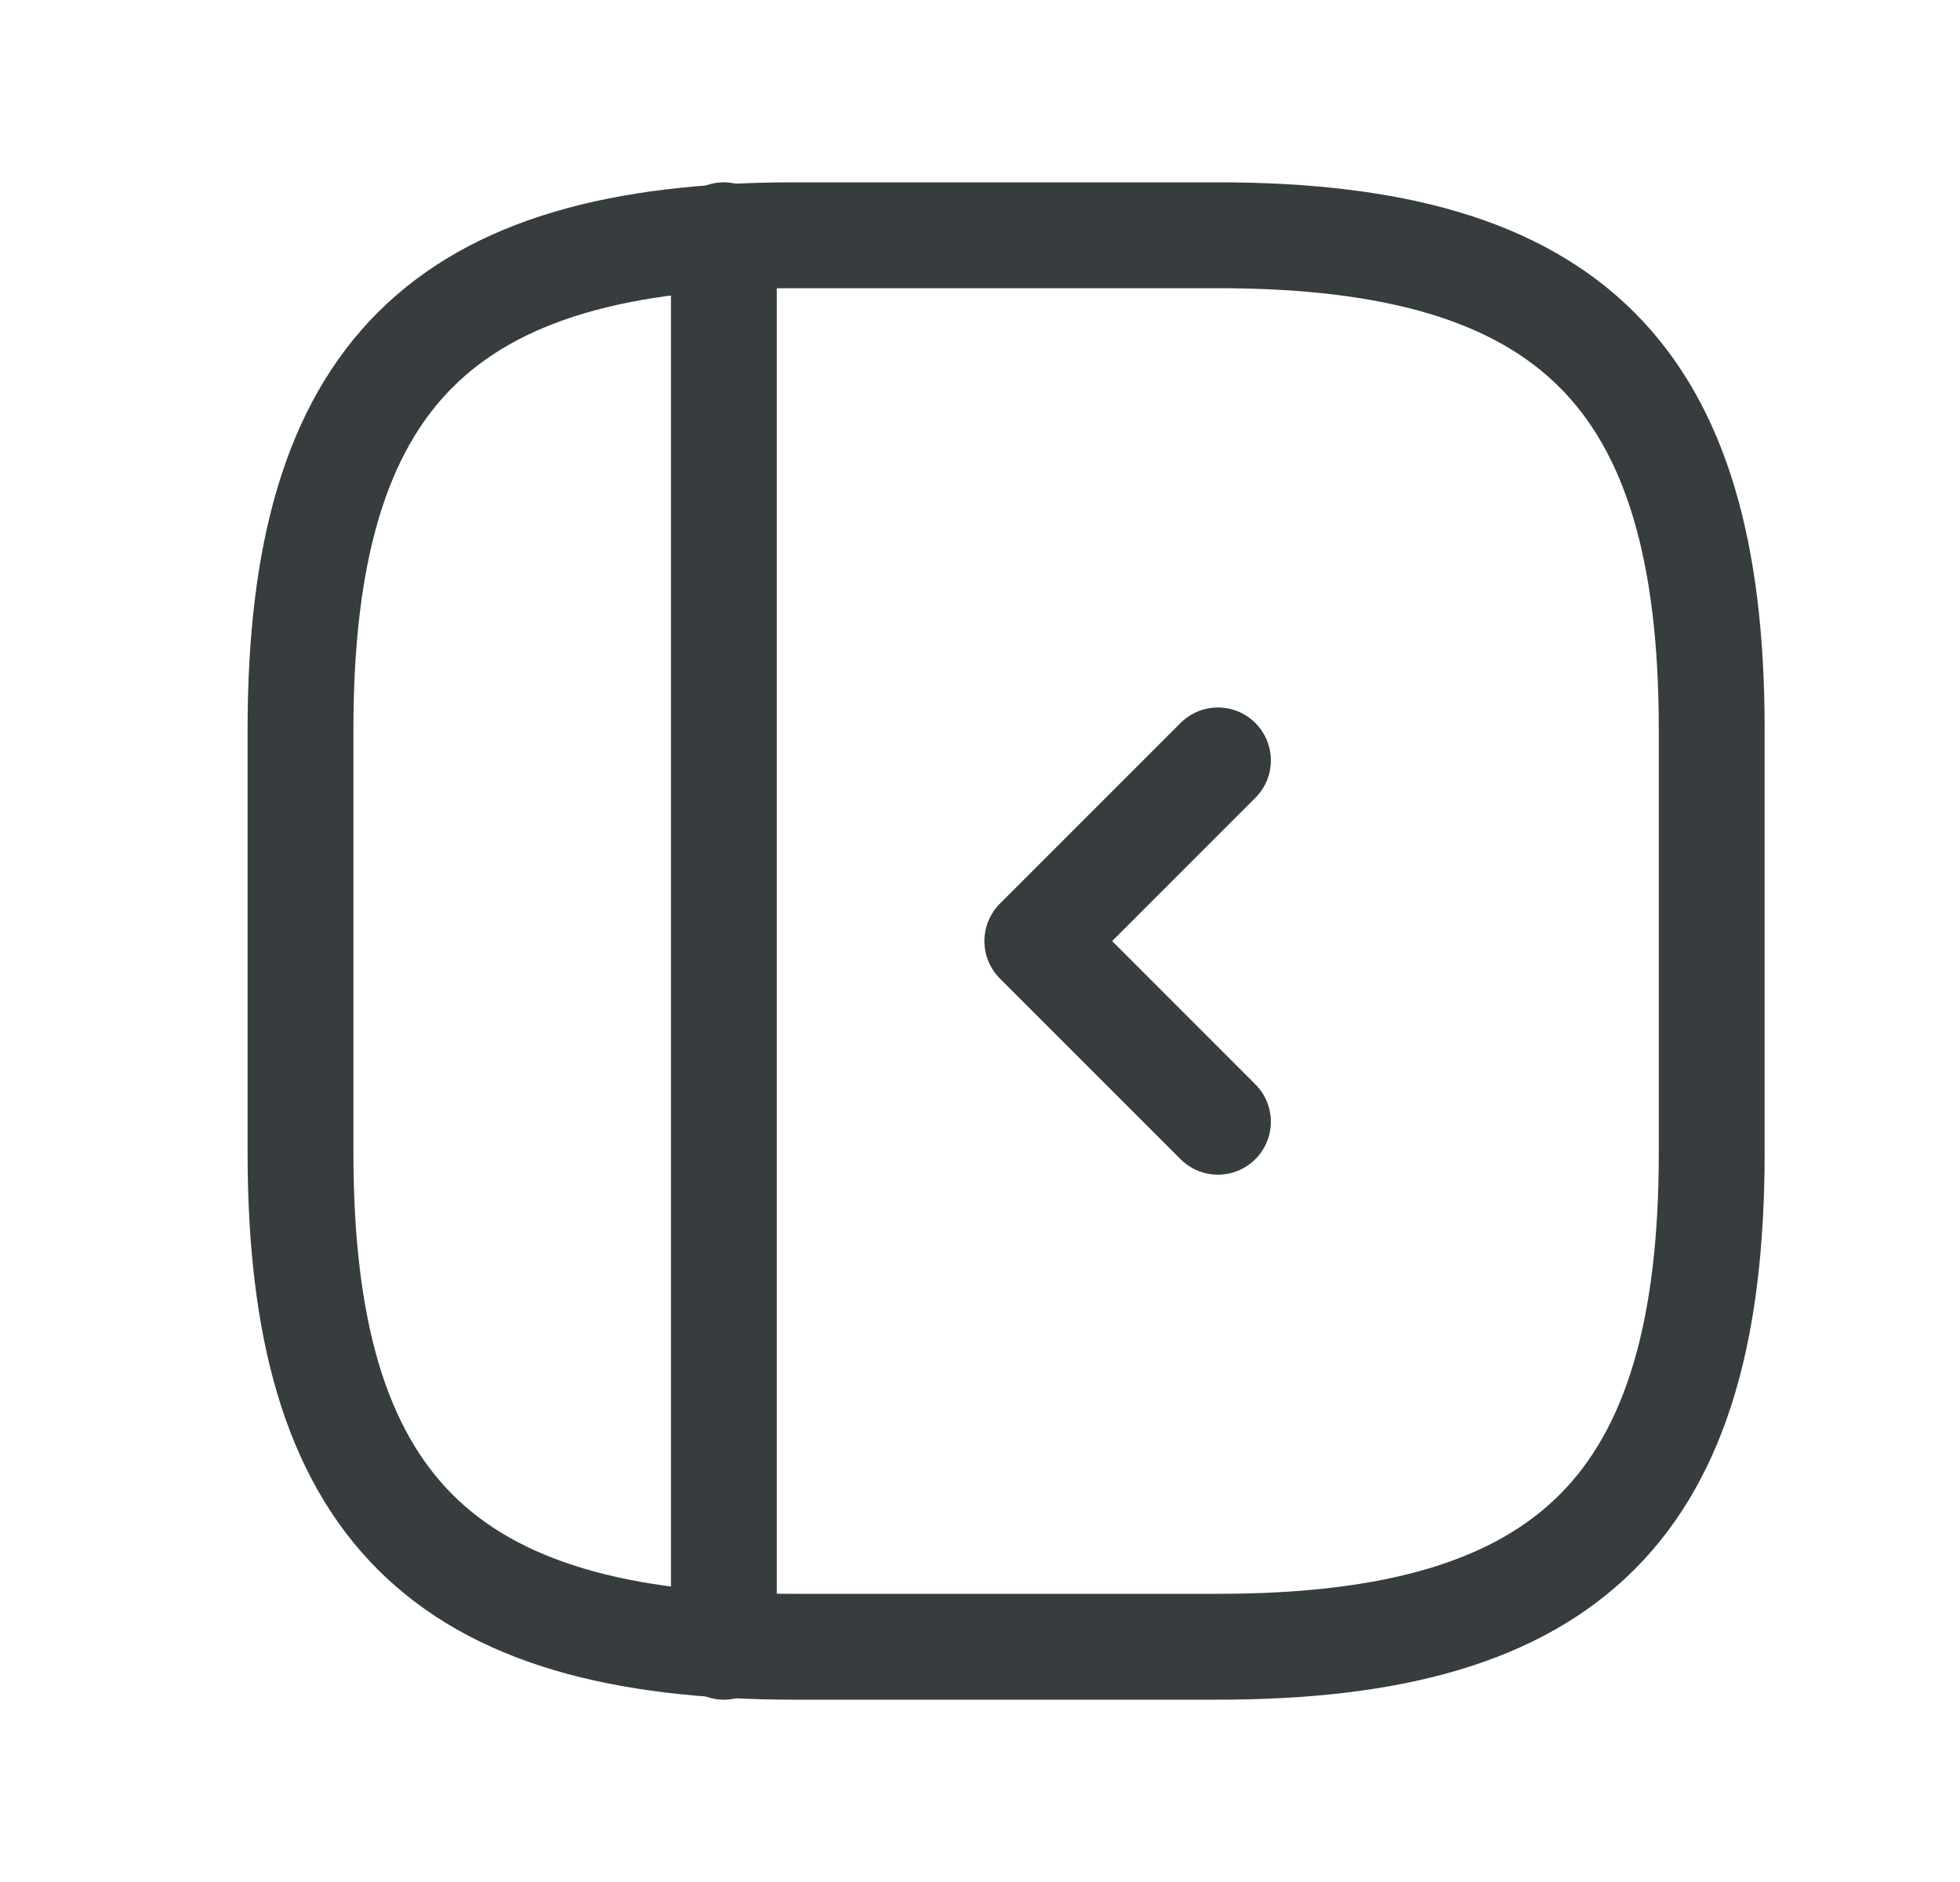 <svg width="25" height="24" viewBox="0 0 25 24" fill="none" xmlns="http://www.w3.org/2000/svg">
<path d="M21.833 14.7V9.3C21.833 4.8 20.033 3 15.533 3H10.133C5.633 3 3.833 4.8 3.833 9.3V14.7C3.833 19.2 5.633 21 10.133 21H15.533C20.033 21 21.833 19.2 21.833 14.7Z" stroke="#373D3F" stroke-width="1.35" stroke-linecap="round" stroke-linejoin="round"/>
<path d="M9.233 3V21" stroke="#373D3F" stroke-width="1.35" stroke-linecap="round" stroke-linejoin="round"/>
<path d="M15.535 9.697L13.231 12.001L15.535 14.305" stroke="#373D3F" stroke-width="1.35" stroke-linecap="round" stroke-linejoin="round"/>
</svg>
